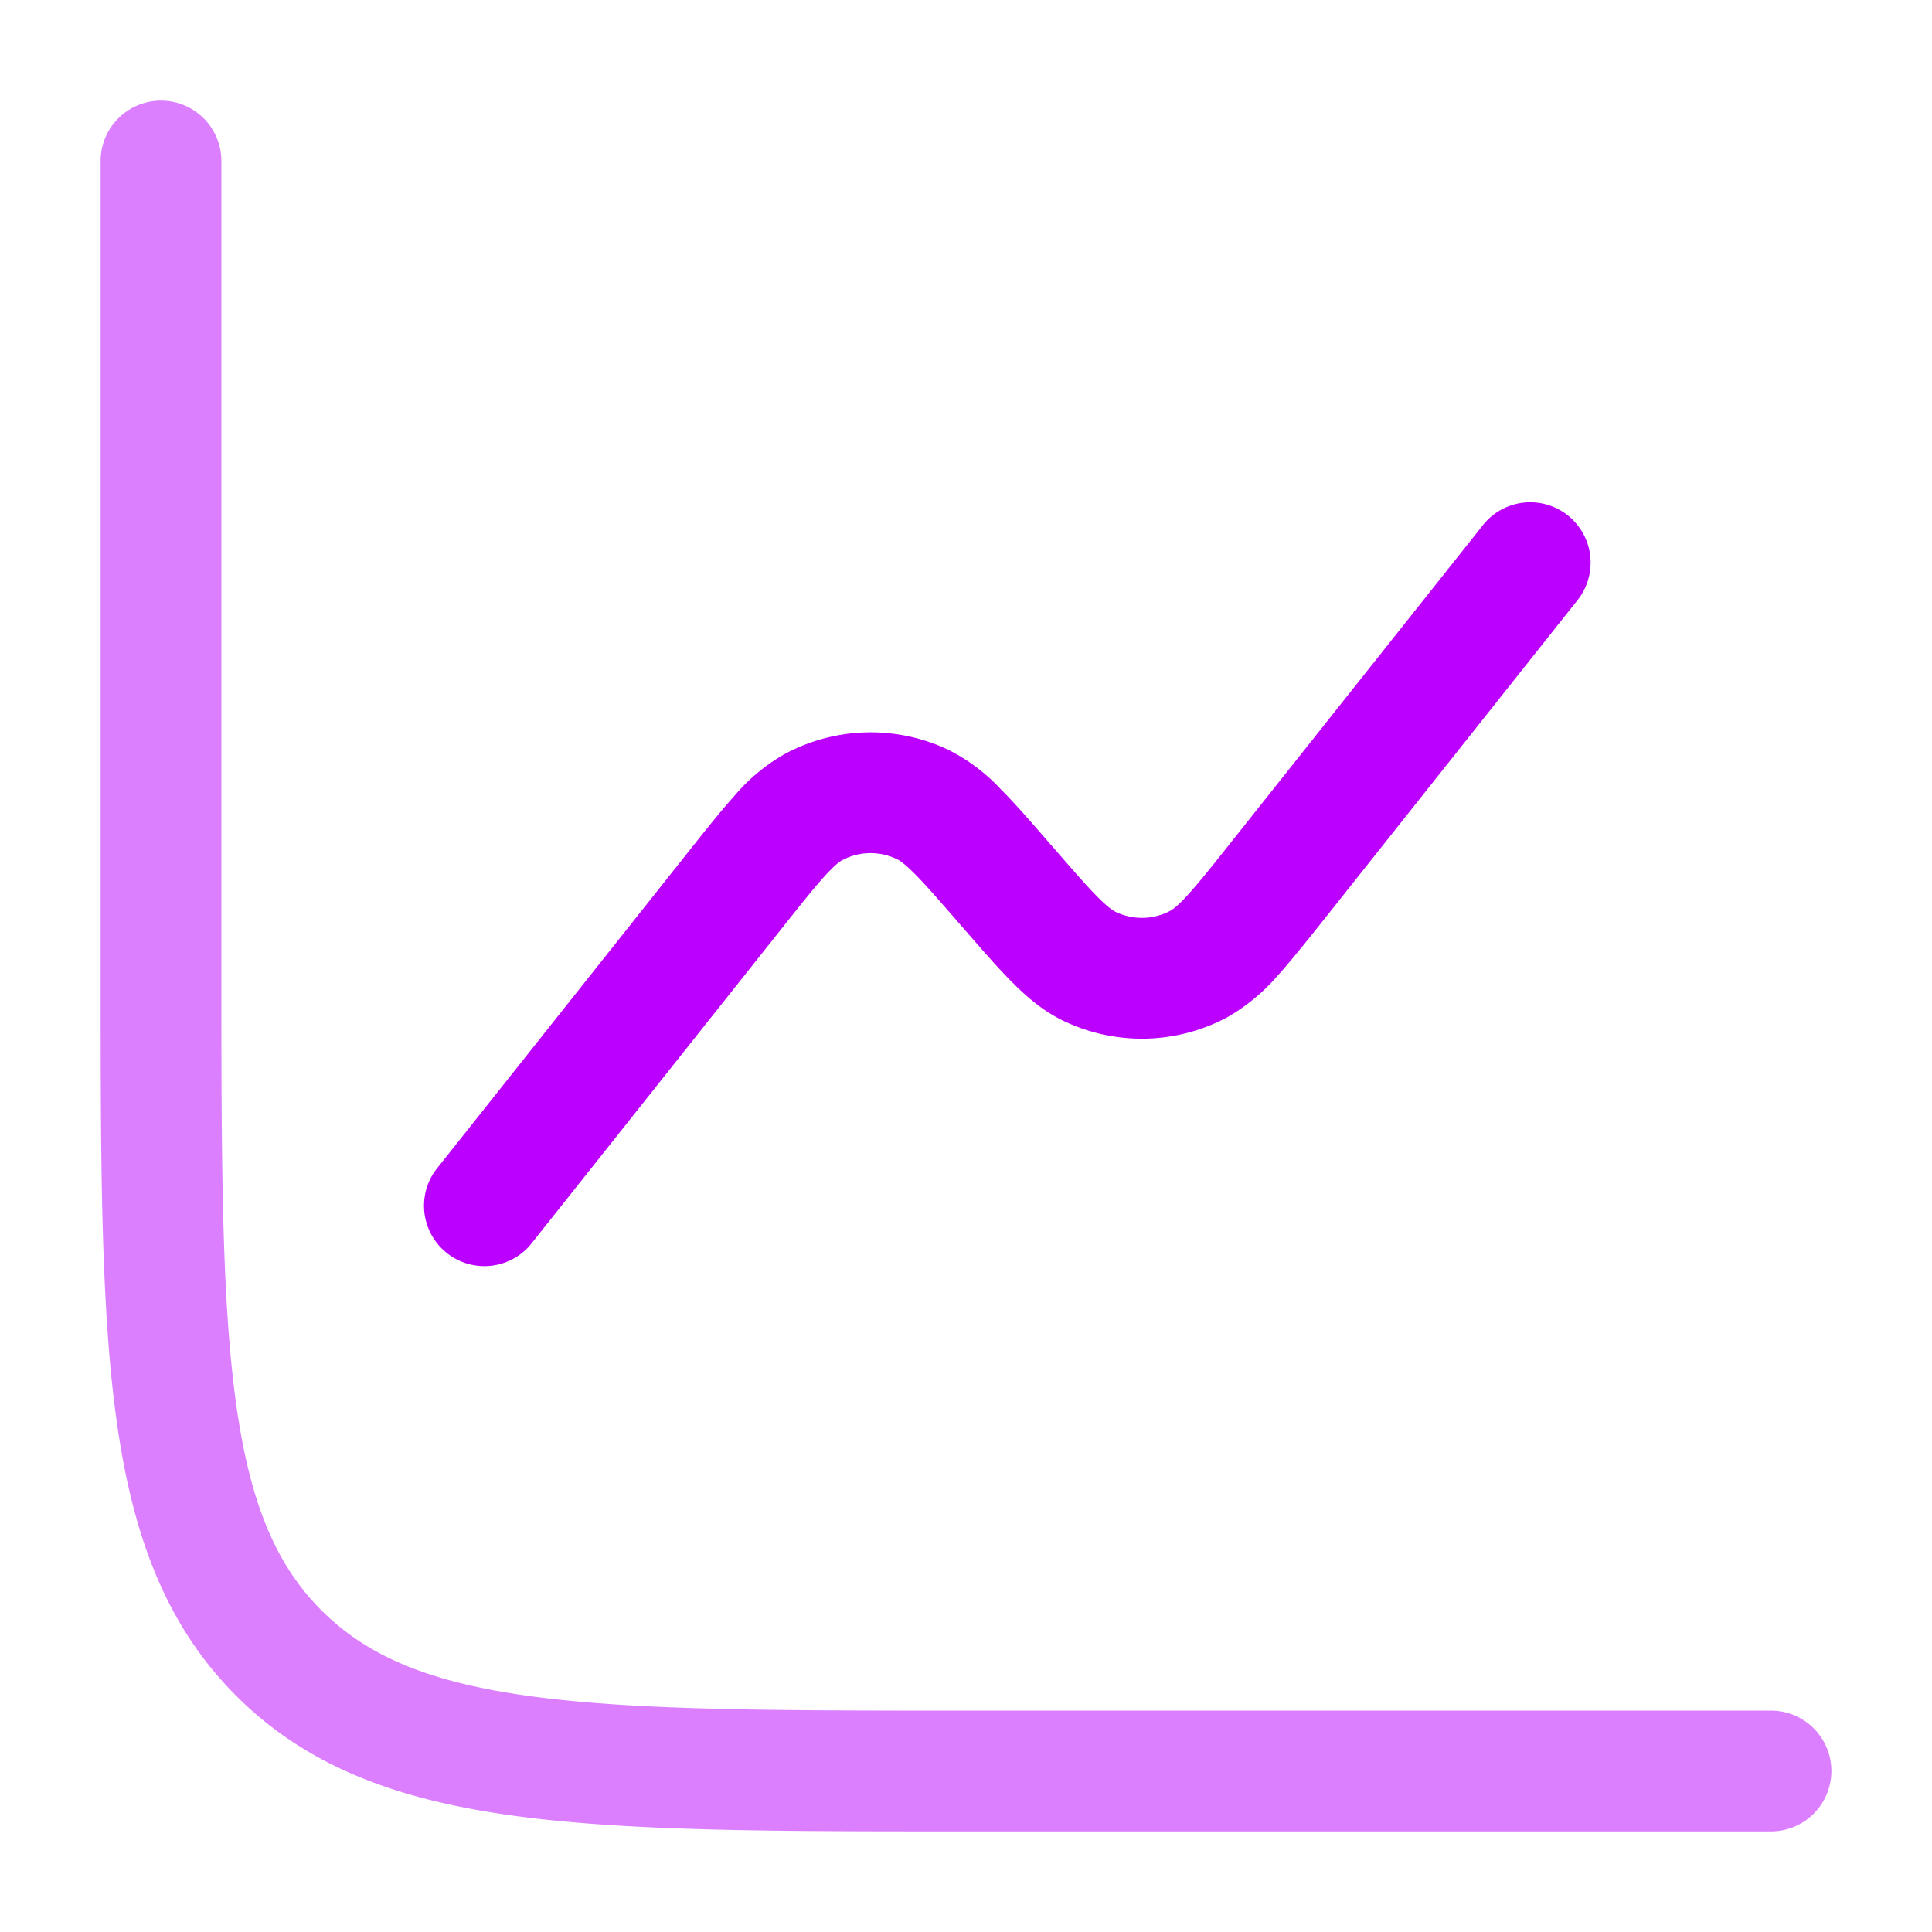 <svg width="24" height="24" viewBox="0 0 24 24" fill="none" xmlns="http://www.w3.org/2000/svg"><path opacity=".5" d="M2.75 2a.75.75 0 0 0-1.5 0v10.057c0 2.309 0 4.118.19 5.53.194 1.444.6 2.584 1.494 3.479.895.895 2.035 1.3 3.48 1.494 1.411.19 3.22.19 5.529.19H22a.75.75 0 0 0 0-1.5H12c-2.378 0-4.086-.002-5.386-.176-1.279-.172-2.05-.5-2.62-1.069-.569-.57-.896-1.34-1.068-2.619-.174-1.3-.176-3.008-.176-5.386z" fill="#B0F"/><path d="M19.588 7.466a.75.75 0 1 0-1.175-.932l-3.118 3.926c-.245.309-.406.51-.539.656-.13.143-.19.183-.218.198a.75.75 0 0 1-.678.014c-.028-.013-.09-.05-.227-.187-.138-.14-.308-.335-.566-.633l-.017-.018c-.237-.274-.44-.508-.62-.688a2.3 2.3 0 0 0-.64-.483 2.25 2.25 0 0 0-2.035.044 2.3 2.3 0 0 0-.62.51c-.17.188-.363.43-.589.715l-3.133 3.946a.75.75 0 0 0 1.174.932l3.119-3.926c.245-.309.406-.51.538-.656.13-.143.19-.183.218-.198a.75.75 0 0 1 .678-.014c.029.013.091.05.227.187.139.14.308.335.567.633l.016.018c.238.274.44.508.62.688.185.187.389.362.64.483a2.25 2.25 0 0 0 2.035-.044 2.4 2.4 0 0 0 .62-.51c.17-.188.363-.43.59-.715z" fill="#B0F"/></svg>